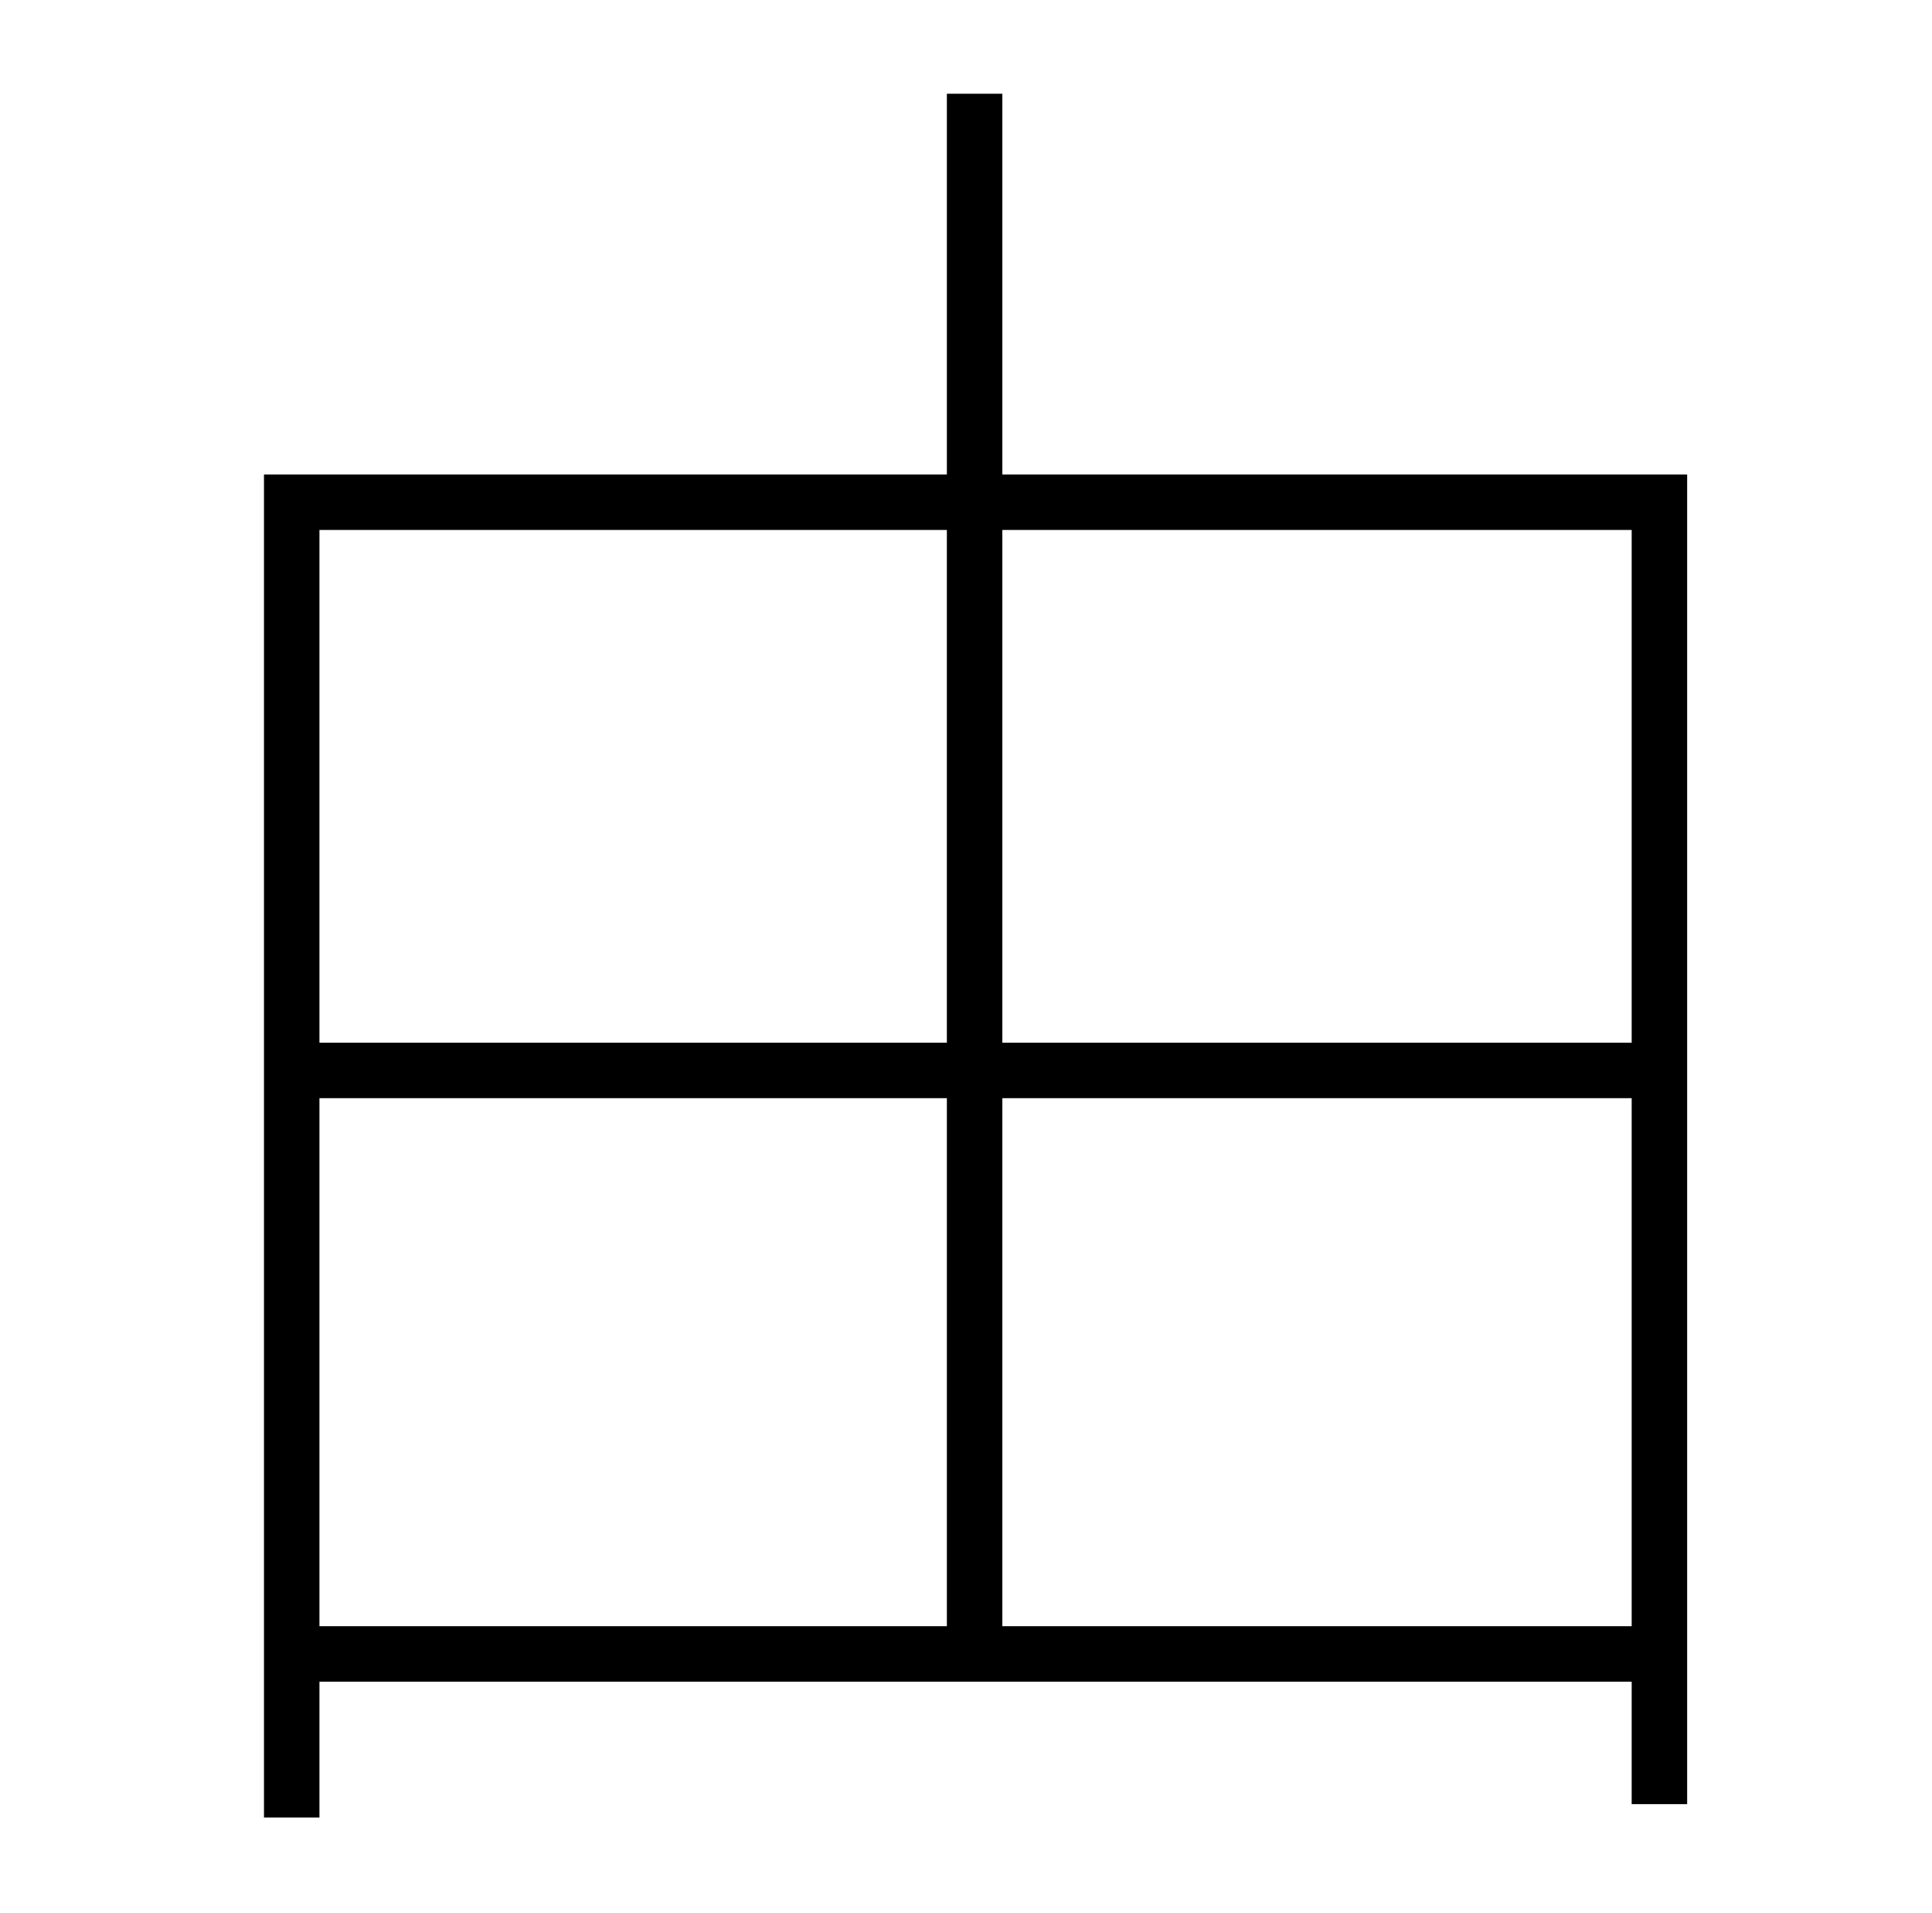 <?xml version="1.0" standalone="no"?>
<!DOCTYPE svg PUBLIC "-//W3C//DTD SVG 1.1//EN" "http://www.w3.org/Graphics/SVG/1.1/DTD/svg11.dtd" >
<svg xmlns="http://www.w3.org/2000/svg" xmlns:xlink="http://www.w3.org/1999/xlink" version="1.1" viewBox="-10 0 1010 1000">
   <path fill="currentColor"
d="M514 850h329v-276h-329v276zM157 574v276h328v-276h-328zM485 277h-328v268h328v-268zM843 277h-329v268h329v-268zM514 248h358v695h-29v-64h-686v71h-29v-702h357v-199h29v199z" />
</svg>
